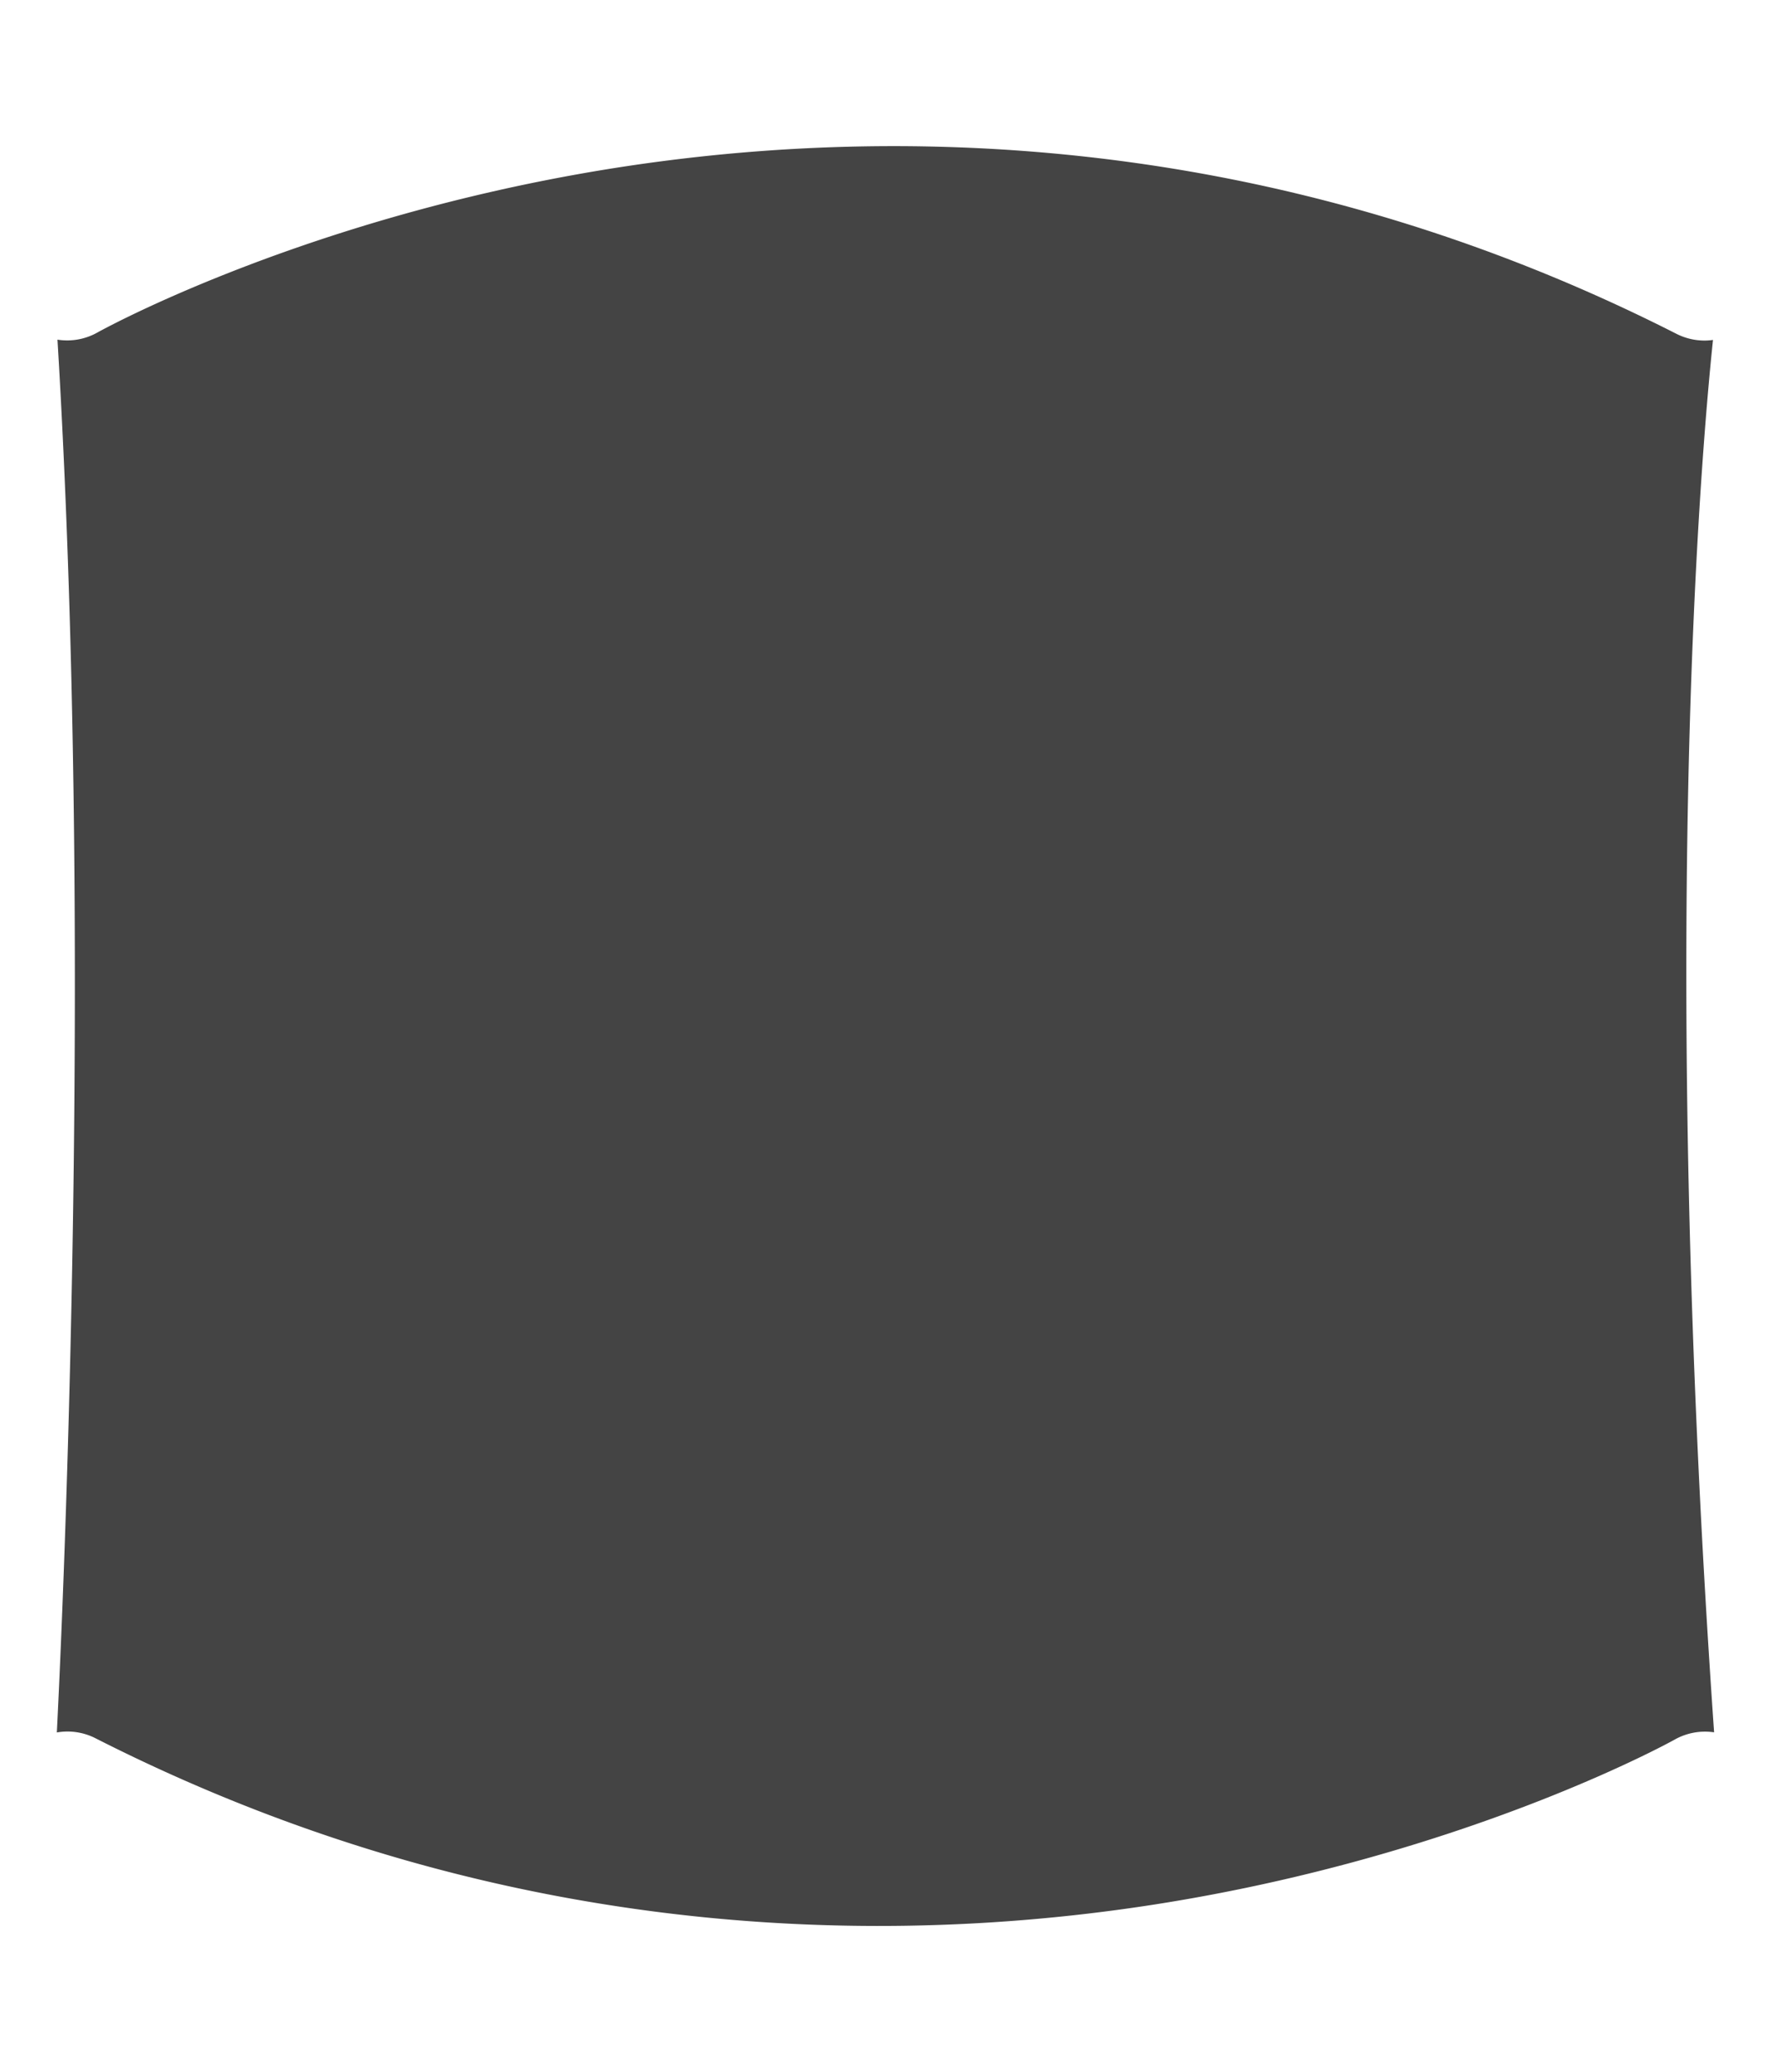 <svg id="Camada_1" data-name="Camada 1" xmlns="http://www.w3.org/2000/svg" viewBox="0 0 370 432.48"><defs><style>.cls-1{fill:#444;}</style></defs><title>Prancheta 1 cópia 22</title><path class="cls-1" d="M20,362.83c89.49,45.42,174.12,43.17,229.36,33.28,60.32-10.79,99.86-32.78,100.26-33a12.92,12.92,0,0,1,8.29-1.55C346.49,197.94,355,96.44,357.68,70.95a12.81,12.81,0,0,1-1.76.13A13,13,0,0,1,350,69.65C260.54,24.23,175.91,26.48,120.67,36.36c-60.32,10.79-99.86,32.78-100.26,33A12.91,12.91,0,0,1,12,70.89c7.5,123.87,1.28,262.65-.13,290.7A12.88,12.88,0,0,1,20,362.83Z"/></svg>